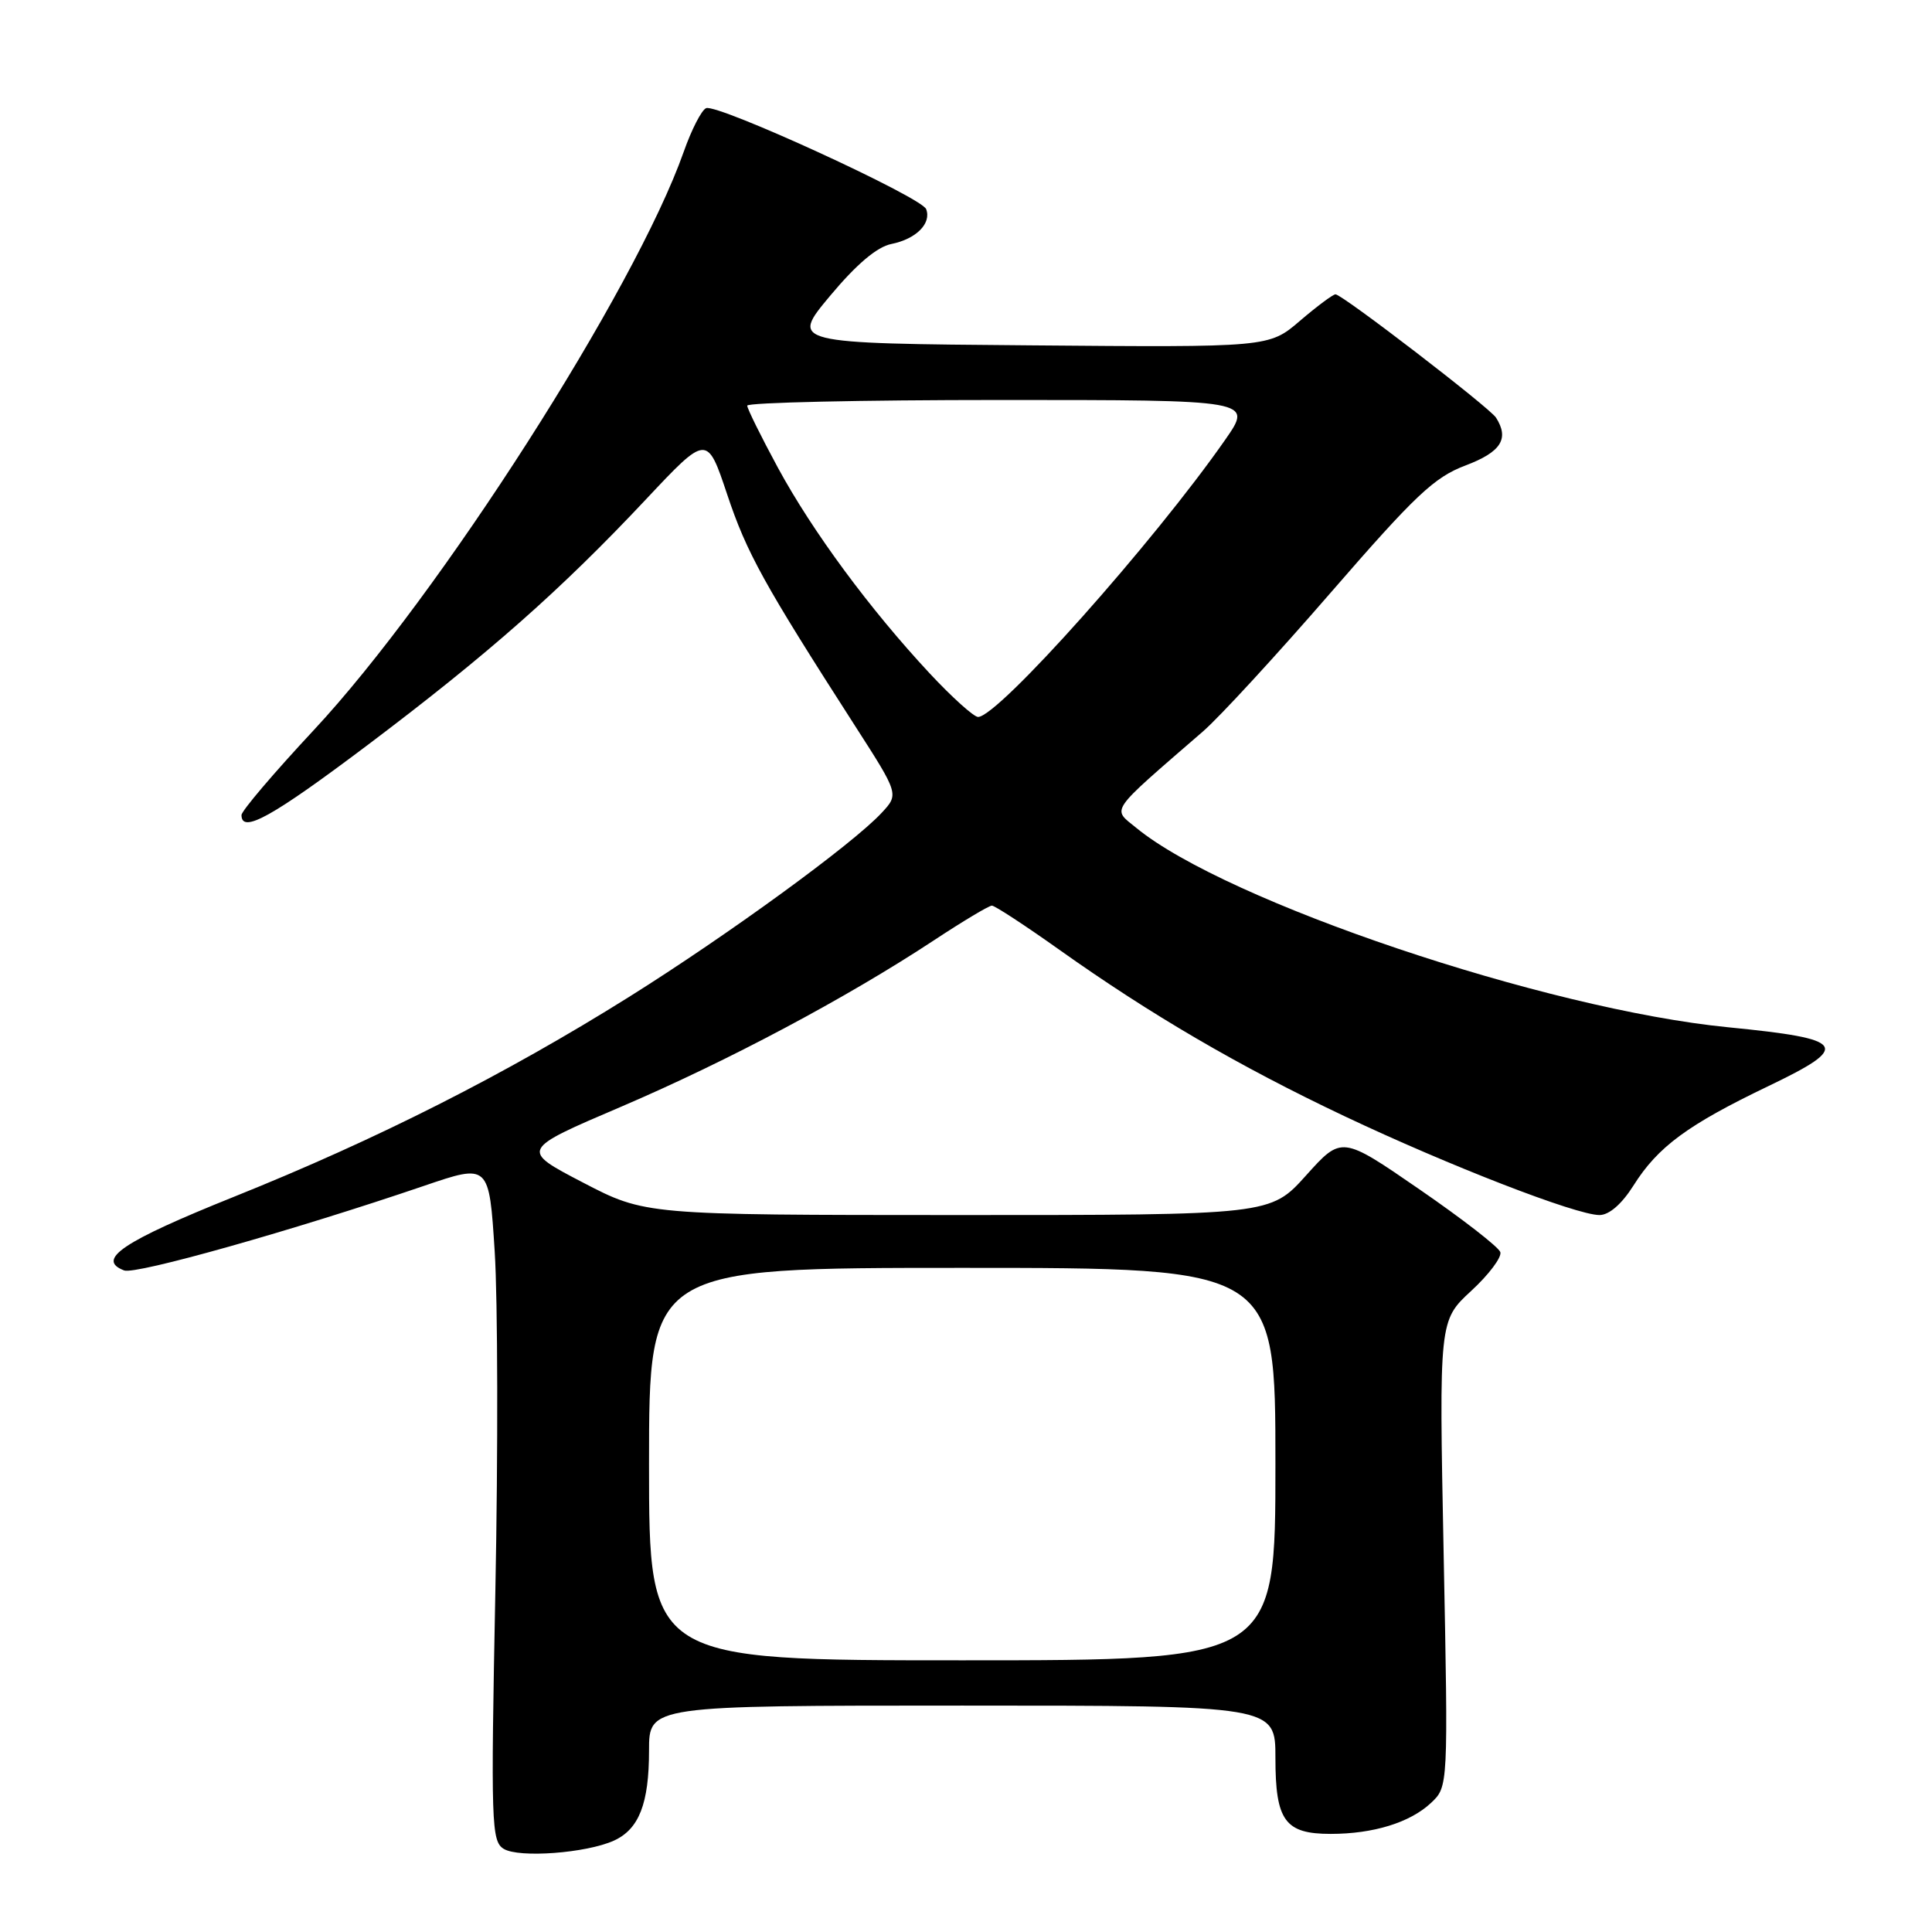 <?xml version="1.0" encoding="UTF-8" standalone="no"?>
<!DOCTYPE svg PUBLIC "-//W3C//DTD SVG 1.1//EN" "http://www.w3.org/Graphics/SVG/1.1/DTD/svg11.dtd" >
<svg xmlns="http://www.w3.org/2000/svg" xmlns:xlink="http://www.w3.org/1999/xlink" version="1.1" viewBox="0 0 256 256">
 <g >
 <path fill="currentColor"
d=" M 81.35 243.89 C 84.68 242.37 86.00 238.98 86.00 231.95 C 86.00 226.00 86.00 226.00 127.50 226.00 C 169.00 226.00 169.00 226.00 169.00 232.93 C 169.00 241.26 170.26 243.00 176.33 243.00 C 181.97 243.00 186.84 241.50 189.61 238.90 C 191.90 236.75 191.90 236.75 191.29 205.87 C 190.68 174.99 190.68 174.99 194.94 171.05 C 197.29 168.89 199.02 166.57 198.80 165.91 C 198.58 165.24 193.76 161.50 188.09 157.60 C 177.78 150.50 177.78 150.50 173.06 155.75 C 168.34 161.00 168.34 161.00 126.92 161.00 C 85.50 160.99 85.50 160.99 77.22 156.68 C 68.93 152.36 68.93 152.36 82.34 146.63 C 96.49 140.57 112.11 132.26 123.73 124.61 C 127.58 122.07 131.04 120.00 131.43 120.00 C 131.82 120.00 135.84 122.63 140.37 125.85 C 152.45 134.43 164.17 141.28 178.13 147.89 C 192.00 154.46 208.86 161.00 211.94 161.00 C 213.22 161.00 214.90 159.54 216.45 157.08 C 219.69 151.94 223.62 149.05 234.31 143.92 C 245.37 138.62 244.72 137.67 229.00 136.12 C 204.85 133.75 162.49 119.48 150.58 109.71 C 147.33 107.05 146.75 107.89 159.42 96.90 C 161.58 95.03 169.20 86.75 176.35 78.50 C 187.52 65.63 190.04 63.24 194.18 61.68 C 198.89 59.90 200.02 58.15 198.23 55.34 C 197.38 54.01 177.85 39.00 176.96 39.00 C 176.63 39.00 174.51 40.58 172.25 42.51 C 168.15 46.03 168.15 46.03 136.44 45.76 C 104.73 45.50 104.73 45.50 109.99 39.20 C 113.49 35.01 116.21 32.71 118.11 32.33 C 121.39 31.67 123.45 29.61 122.72 27.71 C 122.11 26.12 95.12 13.74 93.57 14.33 C 92.97 14.56 91.63 17.17 90.59 20.13 C 84.15 38.37 58.21 78.91 41.57 96.75 C 36.31 102.39 32.00 107.45 32.00 108.00 C 32.00 110.51 36.06 108.25 48.79 98.66 C 64.73 86.64 74.31 78.18 85.59 66.17 C 93.69 57.55 93.69 57.55 96.36 65.53 C 98.95 73.28 101.19 77.34 113.31 96.20 C 119.12 105.24 119.12 105.24 116.81 107.72 C 112.94 111.88 96.46 123.88 83.33 132.11 C 66.91 142.39 49.96 150.97 31.00 158.58 C 16.26 164.50 12.68 166.90 16.45 168.34 C 17.97 168.93 38.93 163.01 56.16 157.14 C 64.81 154.19 64.81 154.19 65.55 165.84 C 65.96 172.26 66.00 192.44 65.64 210.70 C 65.03 241.68 65.11 243.97 66.74 244.98 C 68.76 246.22 77.70 245.55 81.35 243.89 Z  M 86.00 194.00 C 86.00 168.00 86.00 168.00 127.50 168.00 C 169.00 168.00 169.00 168.00 169.00 194.00 C 169.00 220.00 169.00 220.00 127.50 220.00 C 86.00 220.00 86.00 220.00 86.00 194.00 Z  M 123.21 89.25 C 115.26 80.72 107.68 70.45 103.09 62.00 C 100.86 57.88 99.02 54.16 99.01 53.75 C 99.01 53.34 114.08 53.00 132.51 53.00 C 166.01 53.00 166.01 53.00 162.36 58.25 C 152.89 71.84 132.25 95.00 129.60 95.00 C 129.04 95.00 126.16 92.41 123.21 89.25 Z "/>
</g>
</svg>